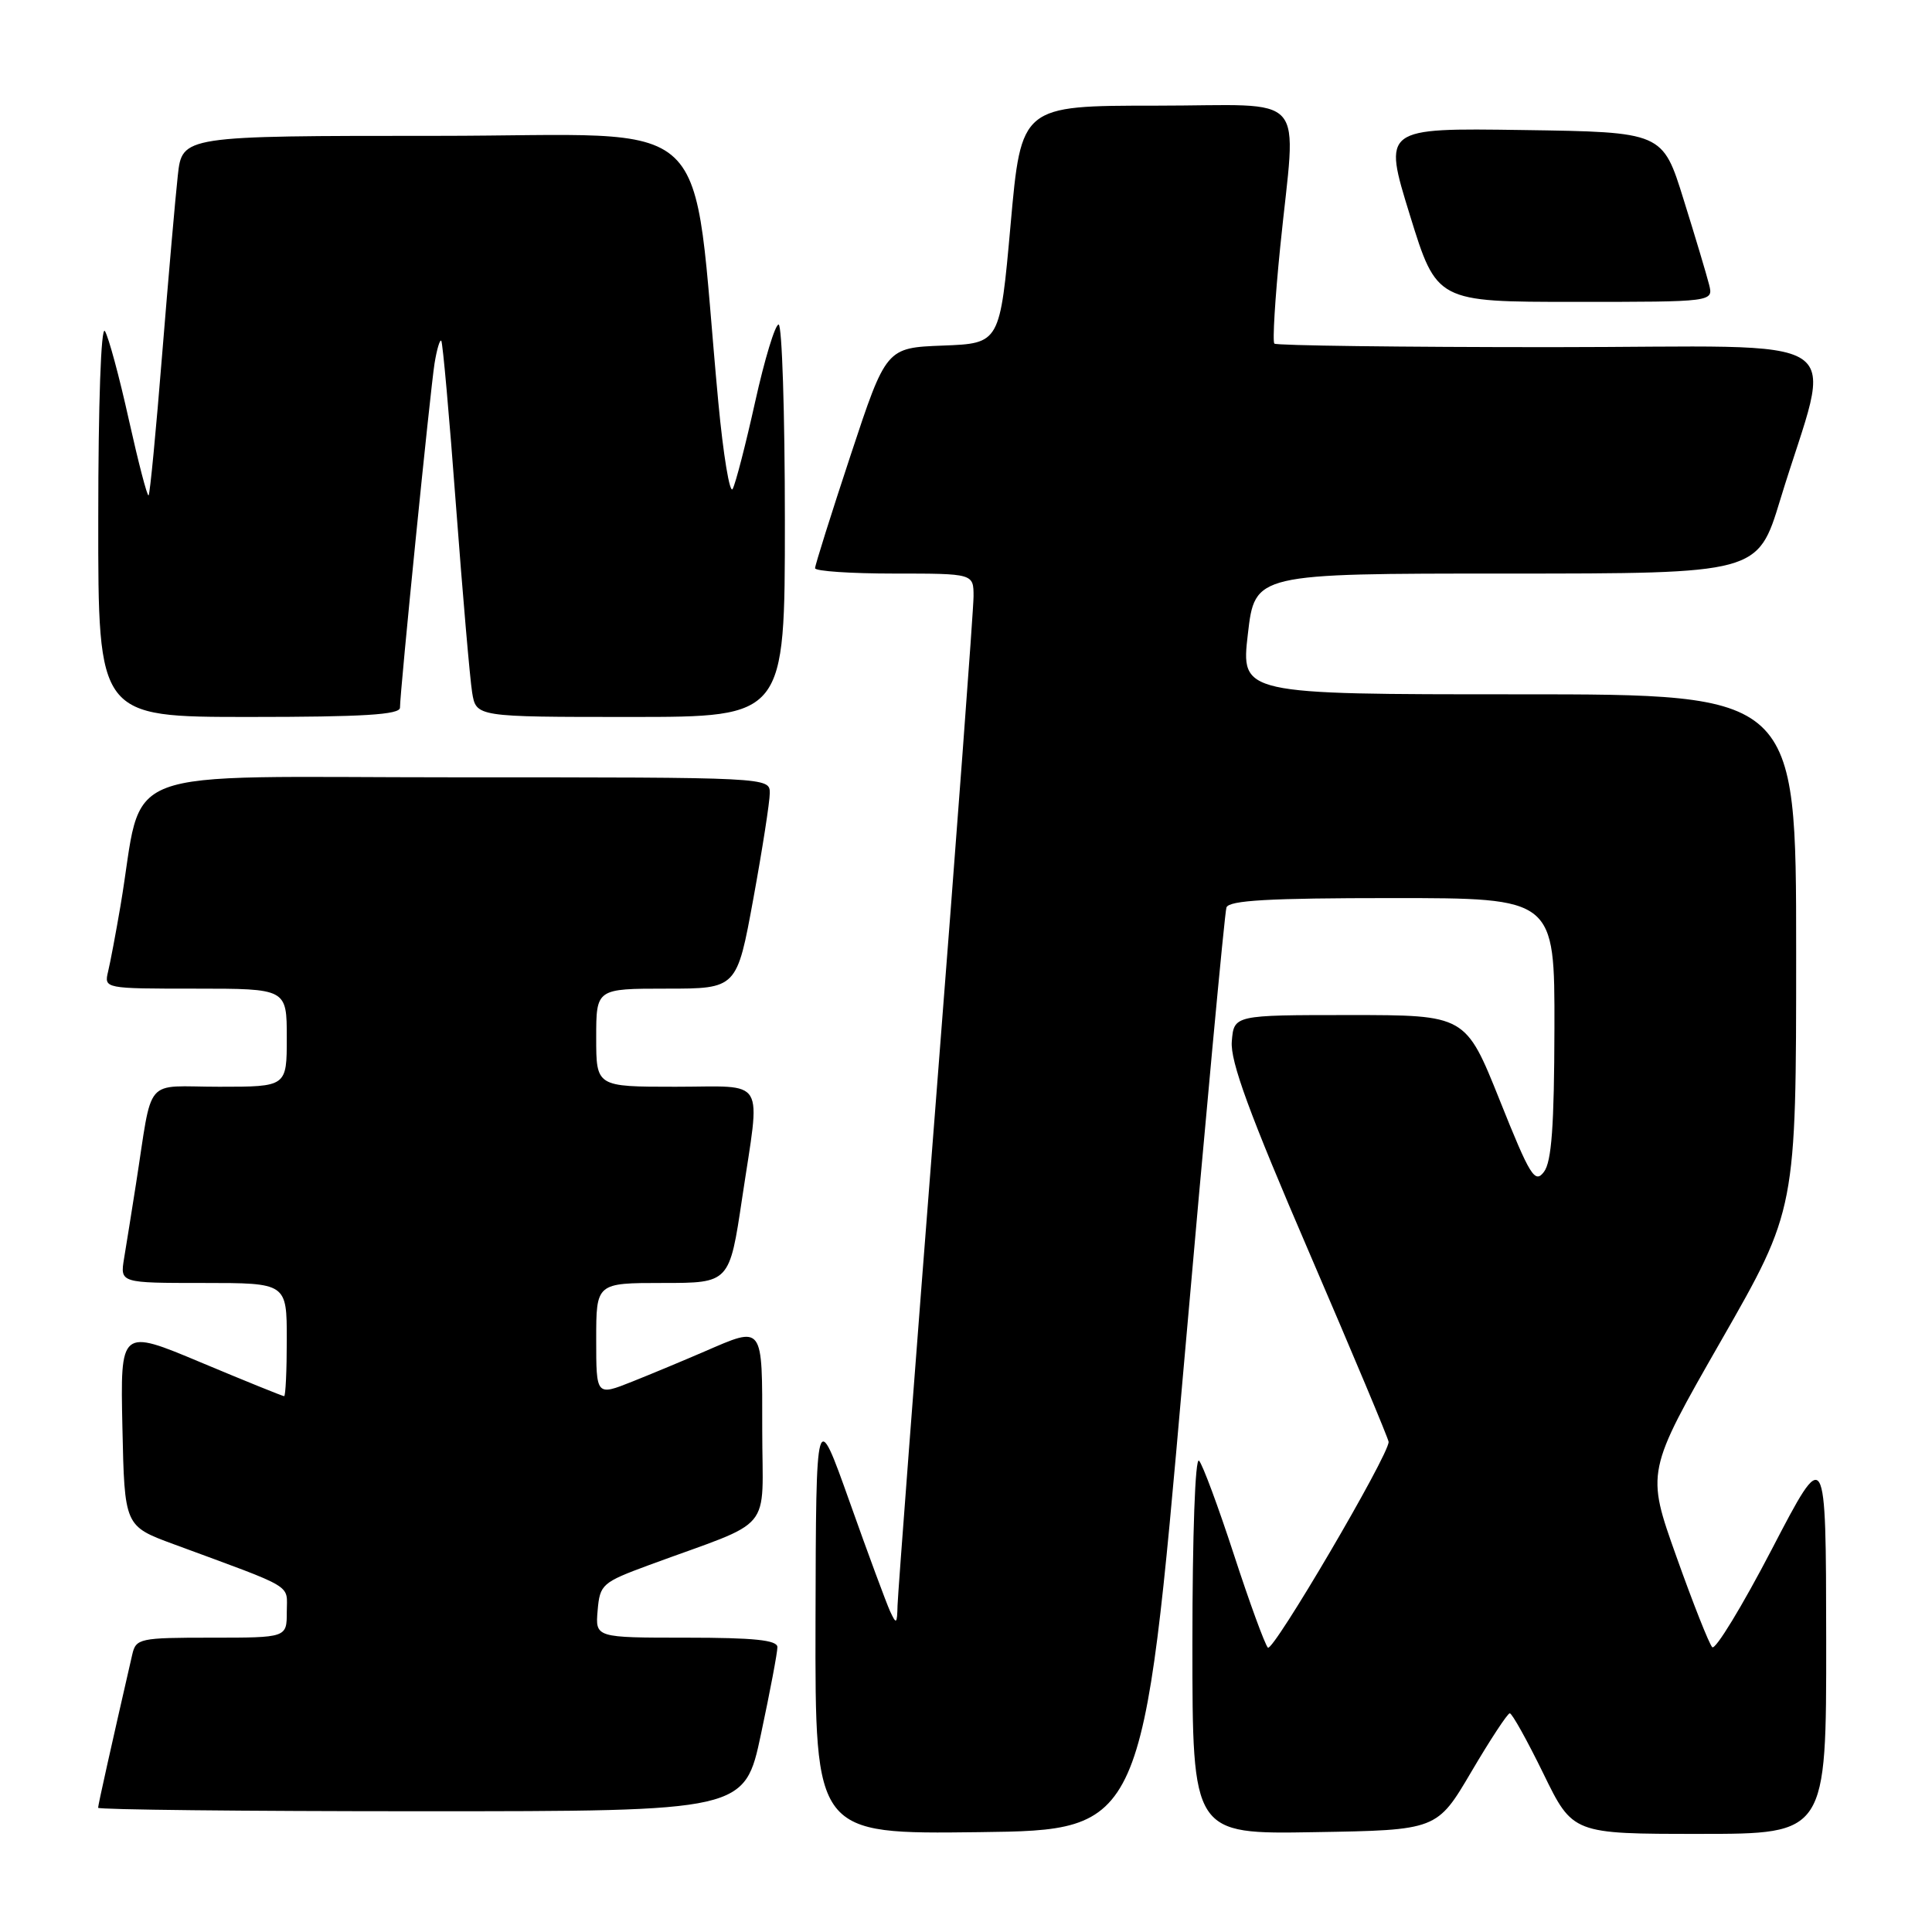 <?xml version="1.0" encoding="UTF-8" standalone="no"?>
<!DOCTYPE svg PUBLIC "-//W3C//DTD SVG 1.1//EN" "http://www.w3.org/Graphics/SVG/1.1/DTD/svg11.dtd" >
<svg xmlns="http://www.w3.org/2000/svg" xmlns:xlink="http://www.w3.org/1999/xlink" version="1.1" viewBox="0 0 256 256">
 <g >
 <path fill="currentColor"
d=" M 156.77 182.00 C 159.69 148.72 162.27 120.94 162.51 120.25 C 162.83 119.30 168.14 119.00 184.47 119.00 C 206.00 119.00 206.00 119.00 205.97 136.25 C 205.94 149.16 205.60 153.95 204.58 155.28 C 203.38 156.87 202.75 155.86 198.72 145.78 C 194.20 134.50 194.20 134.50 178.85 134.50 C 163.50 134.50 163.50 134.50 163.22 138.00 C 163.00 140.63 165.55 147.57 173.47 165.95 C 179.26 179.40 184.00 190.70 184.00 191.06 C 184.00 192.87 168.64 219.03 168.00 218.32 C 167.59 217.87 165.56 212.32 163.50 206.00 C 161.44 199.68 159.36 194.07 158.88 193.55 C 158.37 193.00 158.00 203.34 158.00 217.82 C 158.00 243.05 158.00 243.05 174.21 242.77 C 190.41 242.50 190.41 242.50 194.96 234.77 C 197.46 230.52 199.75 227.04 200.05 227.02 C 200.35 227.01 202.35 230.60 204.50 235.00 C 208.40 243.00 208.40 243.00 225.20 243.00 C 242.00 243.00 242.00 243.00 241.98 217.25 C 241.95 191.50 241.95 191.50 234.79 205.26 C 230.85 212.83 227.29 218.68 226.88 218.26 C 226.47 217.84 224.33 212.44 222.13 206.25 C 218.12 195.01 218.12 195.01 228.06 177.64 C 238.00 160.27 238.00 160.27 238.00 126.14 C 238.00 92.00 238.00 92.00 201.21 92.00 C 164.42 92.00 164.42 92.00 165.35 84.00 C 166.28 76.00 166.28 76.00 199.60 76.00 C 232.91 76.00 232.91 76.00 235.88 66.25 C 242.83 43.42 246.69 46.00 205.61 46.00 C 185.66 46.00 169.12 45.79 168.86 45.53 C 168.60 45.27 168.95 39.53 169.63 32.78 C 171.75 11.69 173.78 14.00 153.16 14.00 C 135.32 14.00 135.32 14.00 133.91 29.75 C 132.50 45.50 132.50 45.50 124.96 45.79 C 117.42 46.08 117.42 46.08 112.71 60.32 C 110.12 68.16 108.00 74.89 108.00 75.29 C 108.00 75.68 112.72 76.00 118.50 76.00 C 129.00 76.00 129.00 76.00 129.00 79.03 C 129.00 80.69 126.75 110.83 124.00 146.00 C 121.25 181.17 118.97 211.20 118.93 212.72 C 118.87 215.21 118.77 215.29 117.94 213.50 C 117.44 212.40 115.02 205.88 112.58 199.00 C 108.13 186.50 108.13 186.50 108.06 214.77 C 108.00 243.04 108.00 243.04 129.73 242.77 C 151.47 242.50 151.47 242.50 156.77 182.00 Z  M 100.84 229.75 C 102.04 224.11 103.02 218.94 103.01 218.25 C 103.00 217.32 99.92 217.00 90.94 217.00 C 78.88 217.00 78.88 217.00 79.19 213.39 C 79.49 209.93 79.78 209.68 86.00 207.38 C 102.87 201.17 101.00 203.42 101.00 189.42 C 101.00 175.39 101.22 175.68 93.33 179.09 C 90.67 180.24 86.36 182.04 83.75 183.08 C 79.00 184.97 79.00 184.97 79.00 177.49 C 79.00 170.00 79.00 170.00 87.83 170.00 C 96.66 170.00 96.66 170.00 98.34 158.75 C 100.78 142.42 101.73 144.00 89.50 144.00 C 79.00 144.00 79.00 144.00 79.00 137.50 C 79.00 131.00 79.00 131.00 88.32 131.00 C 97.64 131.00 97.64 131.00 99.82 119.09 C 101.02 112.53 102.00 106.23 102.00 105.09 C 102.00 103.00 101.91 103.00 60.57 103.00 C 14.10 103.00 19.18 101.06 15.97 120.00 C 15.36 123.58 14.62 127.51 14.32 128.75 C 13.79 130.99 13.84 131.00 25.89 131.00 C 38.00 131.00 38.00 131.00 38.00 137.50 C 38.00 144.00 38.00 144.00 29.05 144.00 C 18.89 144.00 20.31 142.32 18.00 157.00 C 17.44 160.57 16.74 164.96 16.44 166.75 C 15.91 170.00 15.91 170.00 26.95 170.00 C 38.00 170.00 38.00 170.00 38.00 177.50 C 38.00 181.62 37.84 185.00 37.65 185.00 C 37.45 185.00 32.49 182.99 26.62 180.53 C 15.94 176.05 15.94 176.05 16.22 189.13 C 16.50 202.21 16.50 202.21 23.00 204.61 C 39.35 210.64 38.00 209.83 38.00 213.58 C 38.00 217.00 38.00 217.00 28.02 217.00 C 18.49 217.00 18.01 217.10 17.52 219.25 C 14.72 231.46 13.00 239.16 13.00 239.54 C 13.00 239.79 32.27 240.00 55.83 240.00 C 98.67 240.00 98.67 240.00 100.84 229.75 Z  M 53.00 93.77 C 53.00 91.60 57.02 51.62 57.58 48.15 C 57.88 46.30 58.28 44.95 58.47 45.15 C 58.66 45.34 59.54 55.17 60.42 67.00 C 61.31 78.83 62.27 89.96 62.56 91.75 C 63.09 95.00 63.09 95.00 83.55 95.00 C 104.00 95.00 104.00 95.00 104.00 69.00 C 104.00 54.70 103.62 43.00 103.17 43.00 C 102.71 43.00 101.31 47.61 100.06 53.25 C 98.81 58.89 97.47 64.08 97.08 64.79 C 96.70 65.49 95.84 60.32 95.18 53.29 C 91.49 13.95 95.76 18.00 57.93 18.00 C 24.14 18.00 24.14 18.00 23.56 23.25 C 23.24 26.14 22.31 36.78 21.49 46.91 C 20.68 57.04 19.87 65.47 19.69 65.64 C 19.51 65.82 18.34 61.30 17.07 55.61 C 15.81 49.91 14.38 44.63 13.90 43.87 C 13.39 43.07 13.02 53.46 13.02 68.75 C 13.00 95.00 13.00 95.00 33.00 95.00 C 48.13 95.00 53.00 94.70 53.00 93.77 Z  M 226.46 37.70 C 226.14 36.43 224.63 31.37 223.09 26.45 C 220.31 17.50 220.31 17.50 201.78 17.23 C 183.25 16.96 183.25 16.96 186.81 28.48 C 190.37 40.00 190.37 40.00 208.71 40.00 C 227.04 40.00 227.04 40.00 226.46 37.70 Z "/>
</g>
</svg>